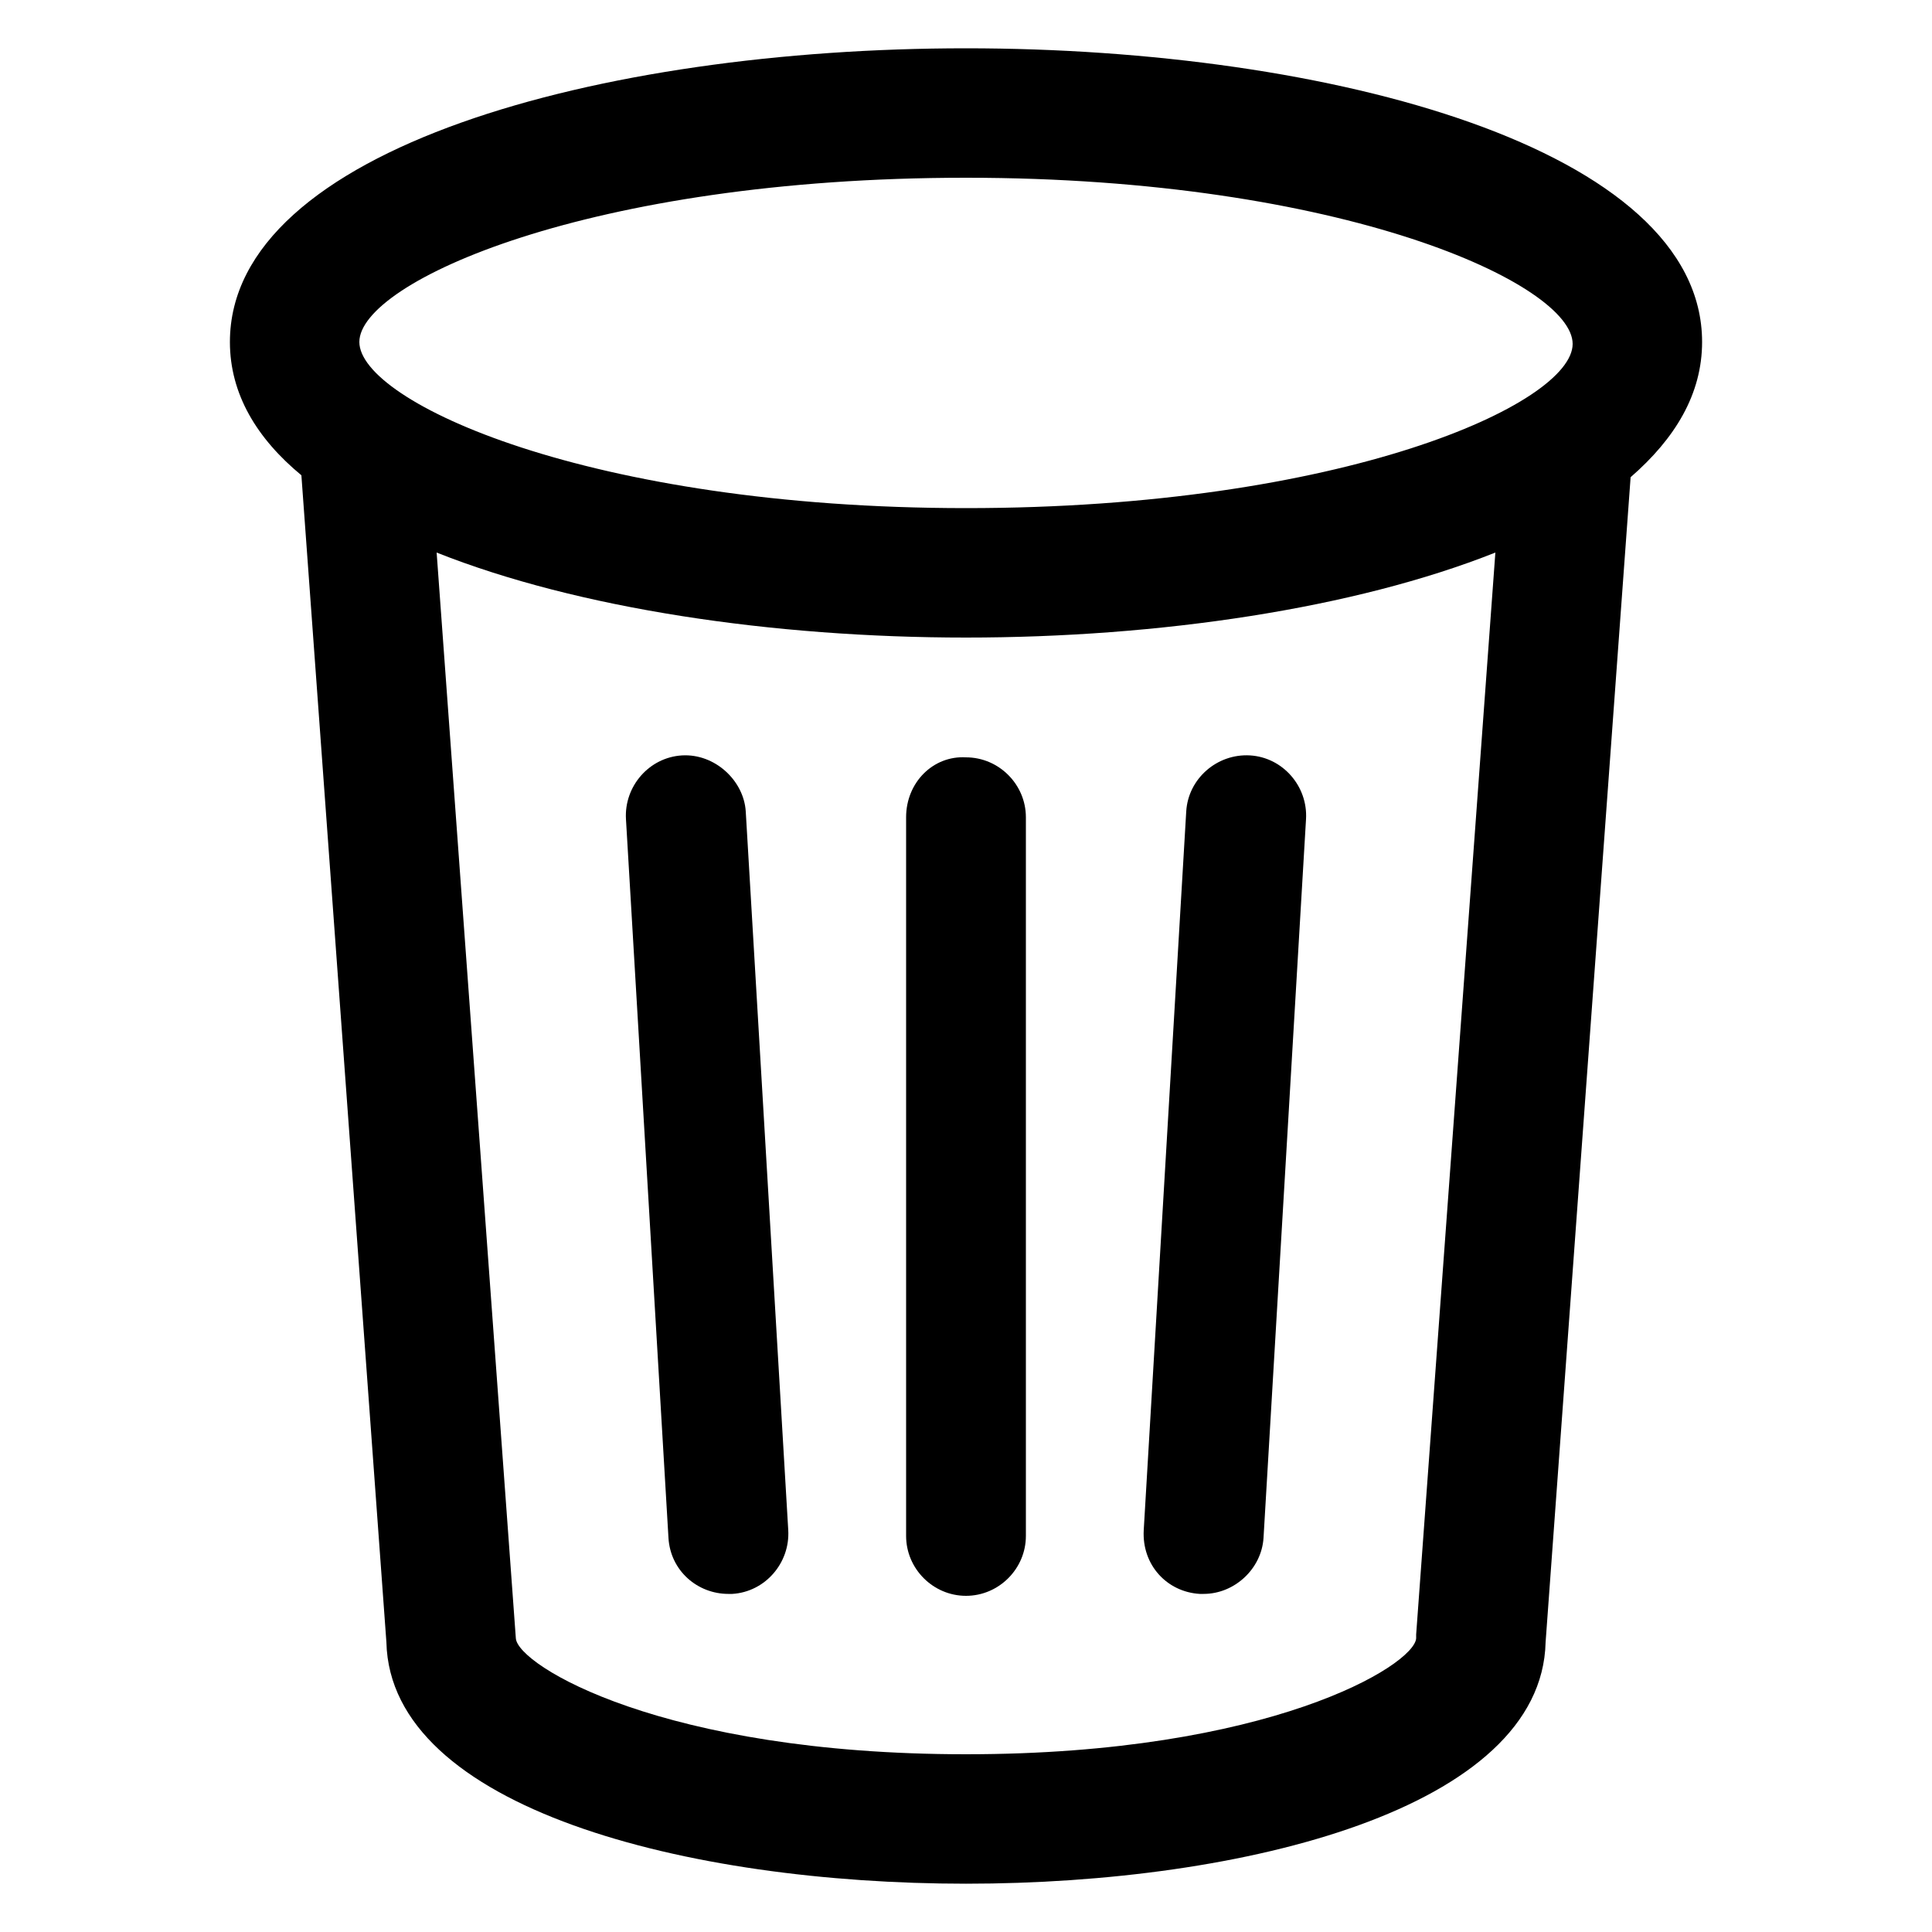 <?xml version="1.0" encoding="UTF-8"?>
<svg width="1200pt" height="1200pt" version="1.1" viewBox="0 0 1200 1200" xmlns="http://www.w3.org/2000/svg">
 <g>
  <path d="m1057.2 212.4c0-120-230.4-182.4-457.2-182.4s-457.2 62.398-457.2 182.4c0 32.398 16.801 60 44.398 82.801l52.801 724.8c2.398 103.2 187.2 150 360 150s357.6-46.801 360-150l52.801-723.6c27.598-24 44.398-51.598 44.398-84zm-457.2-102c234 0 376.8 66 376.8 103.2 0 37.203-142.8 102-376.8 102s-376.8-66-376.8-103.2c0-37.203 142.8-102 376.8-102zm279.6 904.8v2.398c-1.199 16.801-91.199 72-279.6 72-188.4 0-278.4-55.199-279.6-72l-49.199-674.4c87.602 34.801 208.8 52.801 328.8 52.801s241.2-18 328.8-52.801z"/>
  <path d="m745.2 990h2.398c19.199 0 36-15.602 37.199-34.801l26.398-446.4c1.199-20.398-14.398-38.398-34.801-39.602-20.398-1.199-38.398 14.398-39.602 34.801l-26.398 446.4c-1.195 21.602 14.406 38.402 34.805 39.602z"/>
  <path d="m562.8 507.6v446.4c0 20.398 16.801 37.199 37.199 37.199s37.199-16.801 37.199-37.199v-446.4c0-20.398-16.801-37.199-37.199-37.199-20.398-1.203-37.199 15.598-37.199 37.199z"/>
  <path d="m423.6 469.2c-20.398 1.199-36 19.199-34.801 39.602l26.398 446.4c1.199 20.398 18 34.801 37.199 34.801h2.398c20.398-1.199 36-19.199 34.801-39.602l-26.398-446.4c-1.199-19.199-19.199-36-39.598-34.801z"/>
 </g>
</svg>

